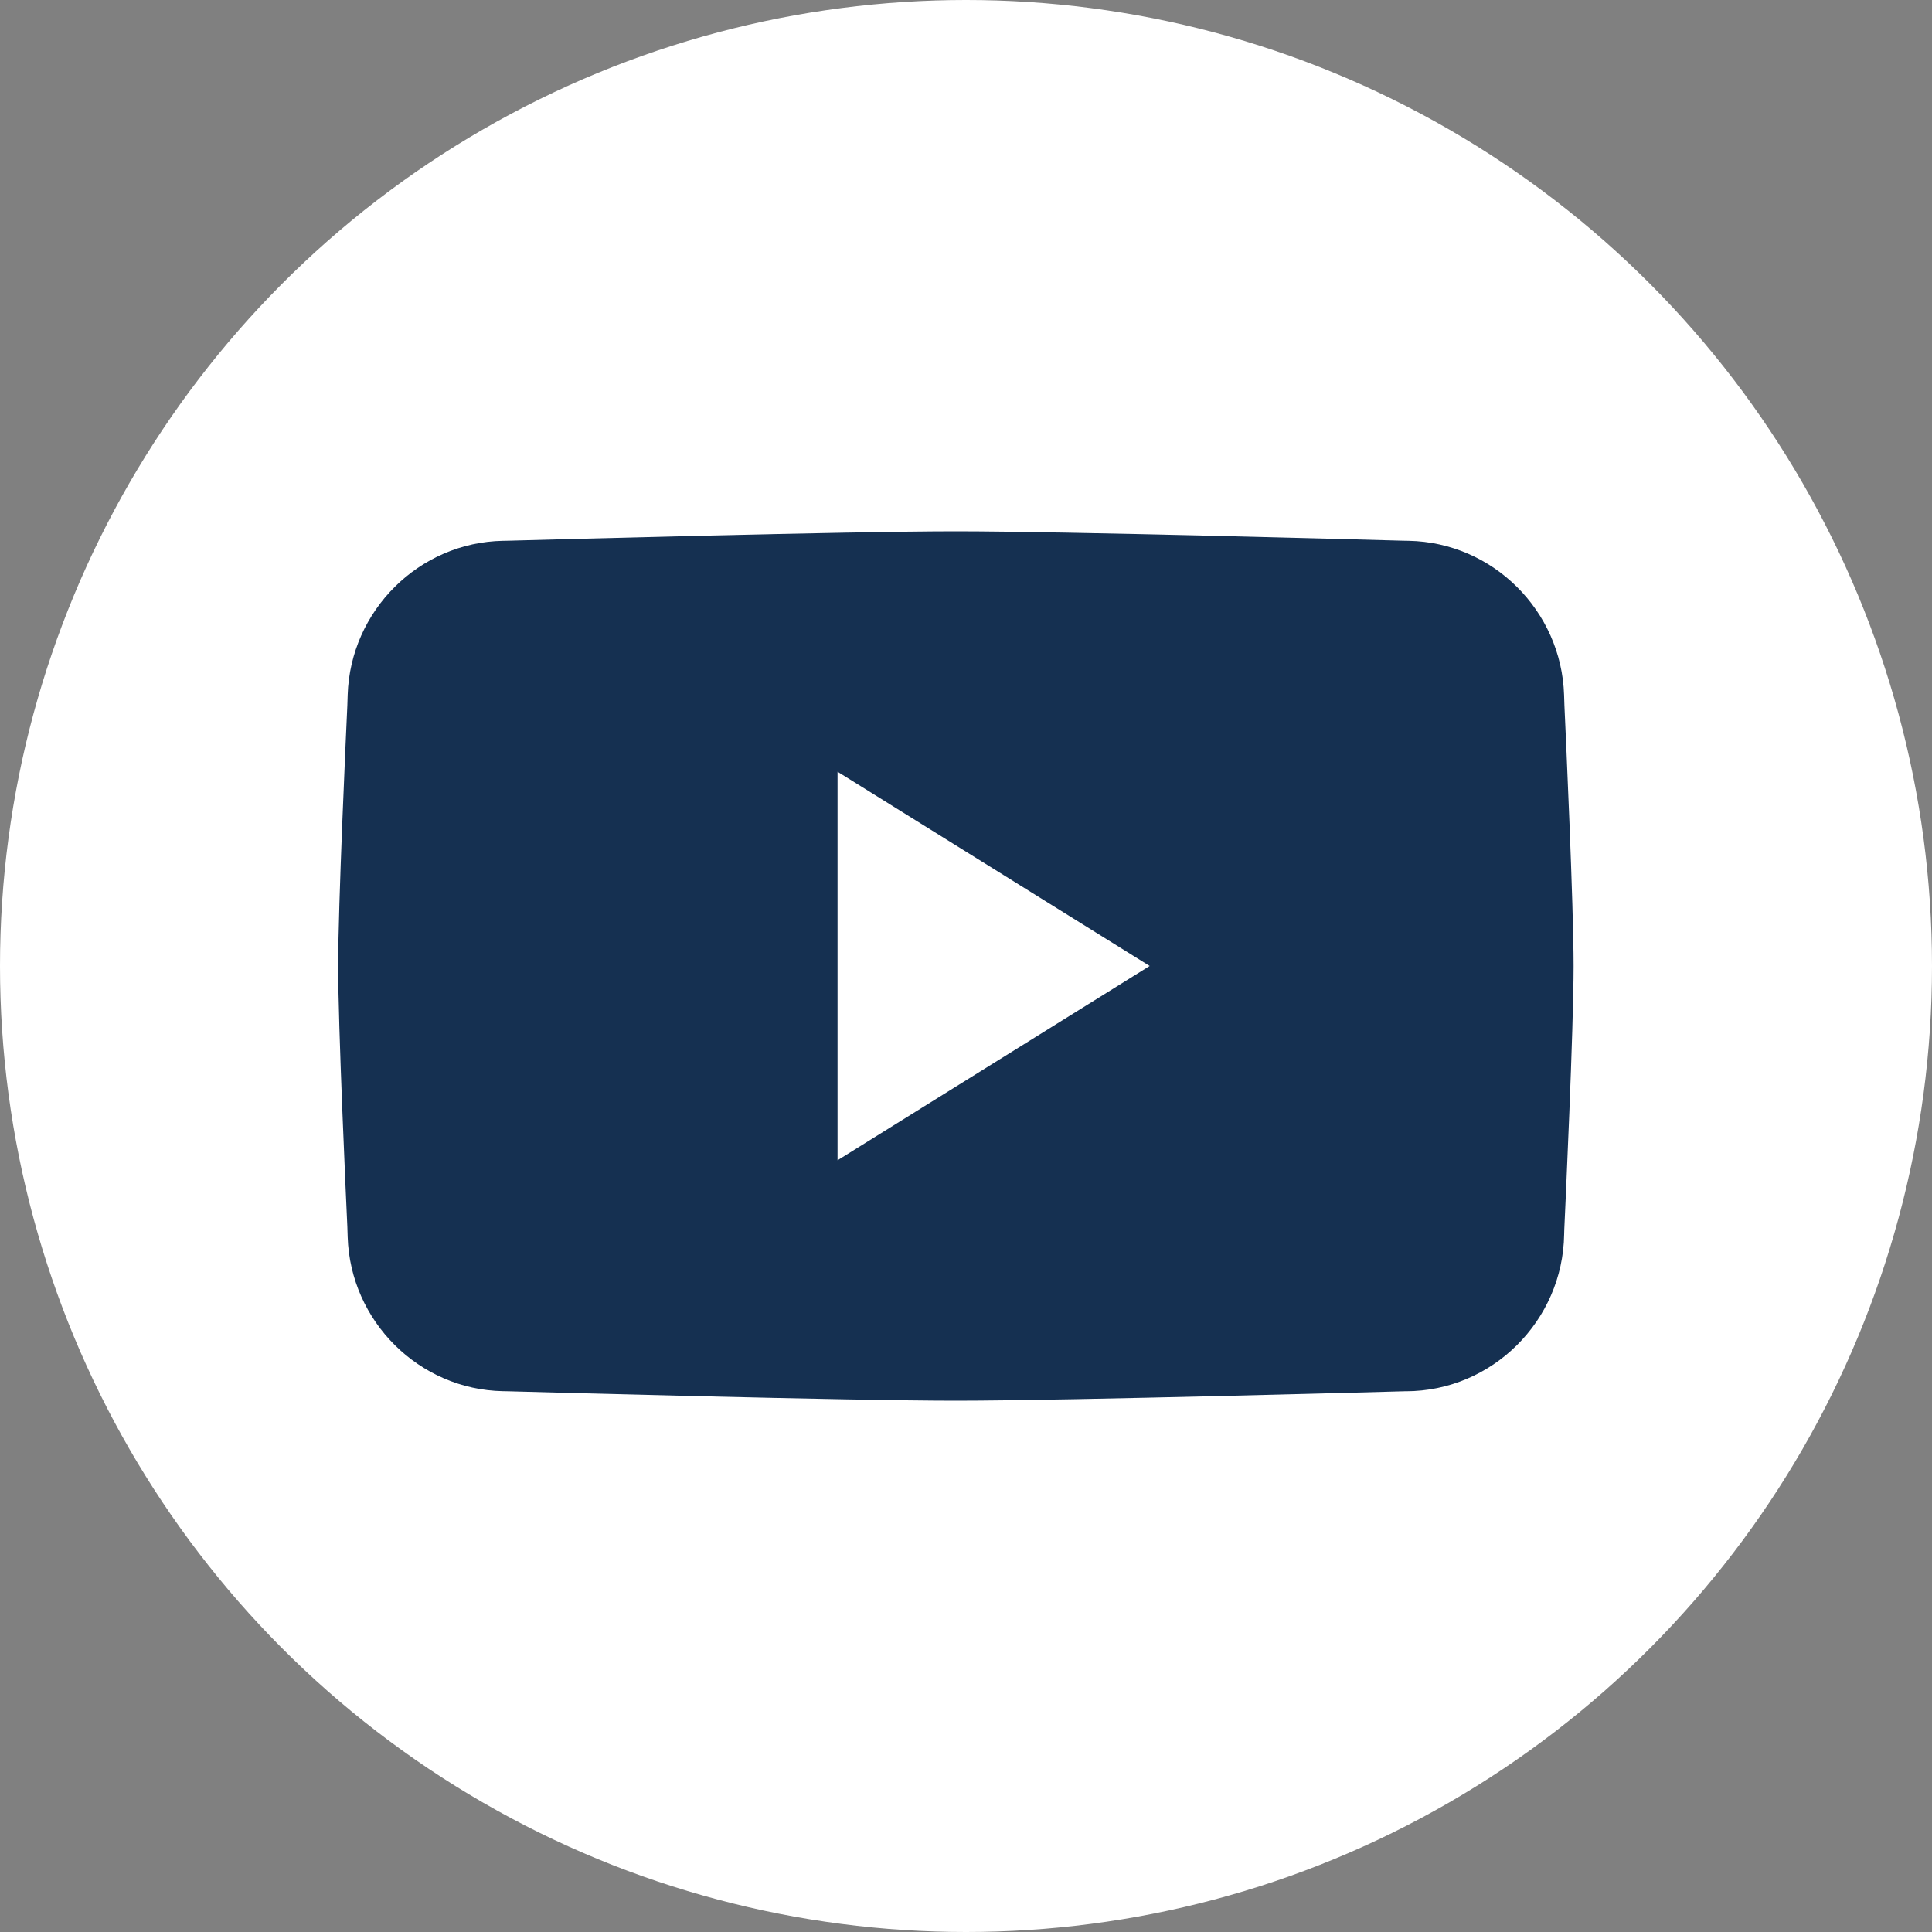 <svg width="90" height="90" viewBox="0 0 90 90" fill="none" xmlns="http://www.w3.org/2000/svg">
<rect x="0" y="0" width="90" height="90" fill="#808080" stroke="none"/>
<circle cx="45" cy="45" r="45" fill="white"/>
<path d="M65.485 64.81C65.485 64.809 65.486 64.809 65.486 64.809C65.453 64.81 49.763 65.25 44.529 65.25C39.572 65.25 25.23 64.855 23.705 64.812C23.611 64.81 23.526 64.809 23.432 64.807C19.517 64.733 16.32 61.551 16.196 57.623C16.191 57.466 16.188 57.308 16.181 57.151C16.113 55.688 15.753 47.808 15.753 44.999C15.753 42.192 16.113 34.318 16.181 32.849C16.188 32.69 16.191 32.531 16.196 32.372C16.319 28.448 19.513 25.267 23.43 25.193C23.524 25.191 23.609 25.19 23.703 25.188C25.228 25.145 39.569 24.75 44.527 24.75C49.485 24.75 63.827 25.145 65.352 25.188C65.446 25.19 65.531 25.191 65.625 25.193C69.54 25.267 72.737 28.449 72.861 32.377C72.866 32.534 72.869 32.692 72.876 32.849C72.944 34.312 73.304 42.185 73.304 45.001C73.304 47.911 72.92 56.218 72.87 57.277C72.867 57.352 72.865 57.427 72.864 57.502C72.803 61.531 69.507 64.81 65.485 64.811C65.485 64.811 65.484 64.81 65.485 64.81Z" fill="#153051"/>
<path fillRule="evenodd" clipRule="evenodd" d="M39.016 54.05V35.95L53.556 44.999L39.016 54.05Z" fill="white"/>
</svg>
